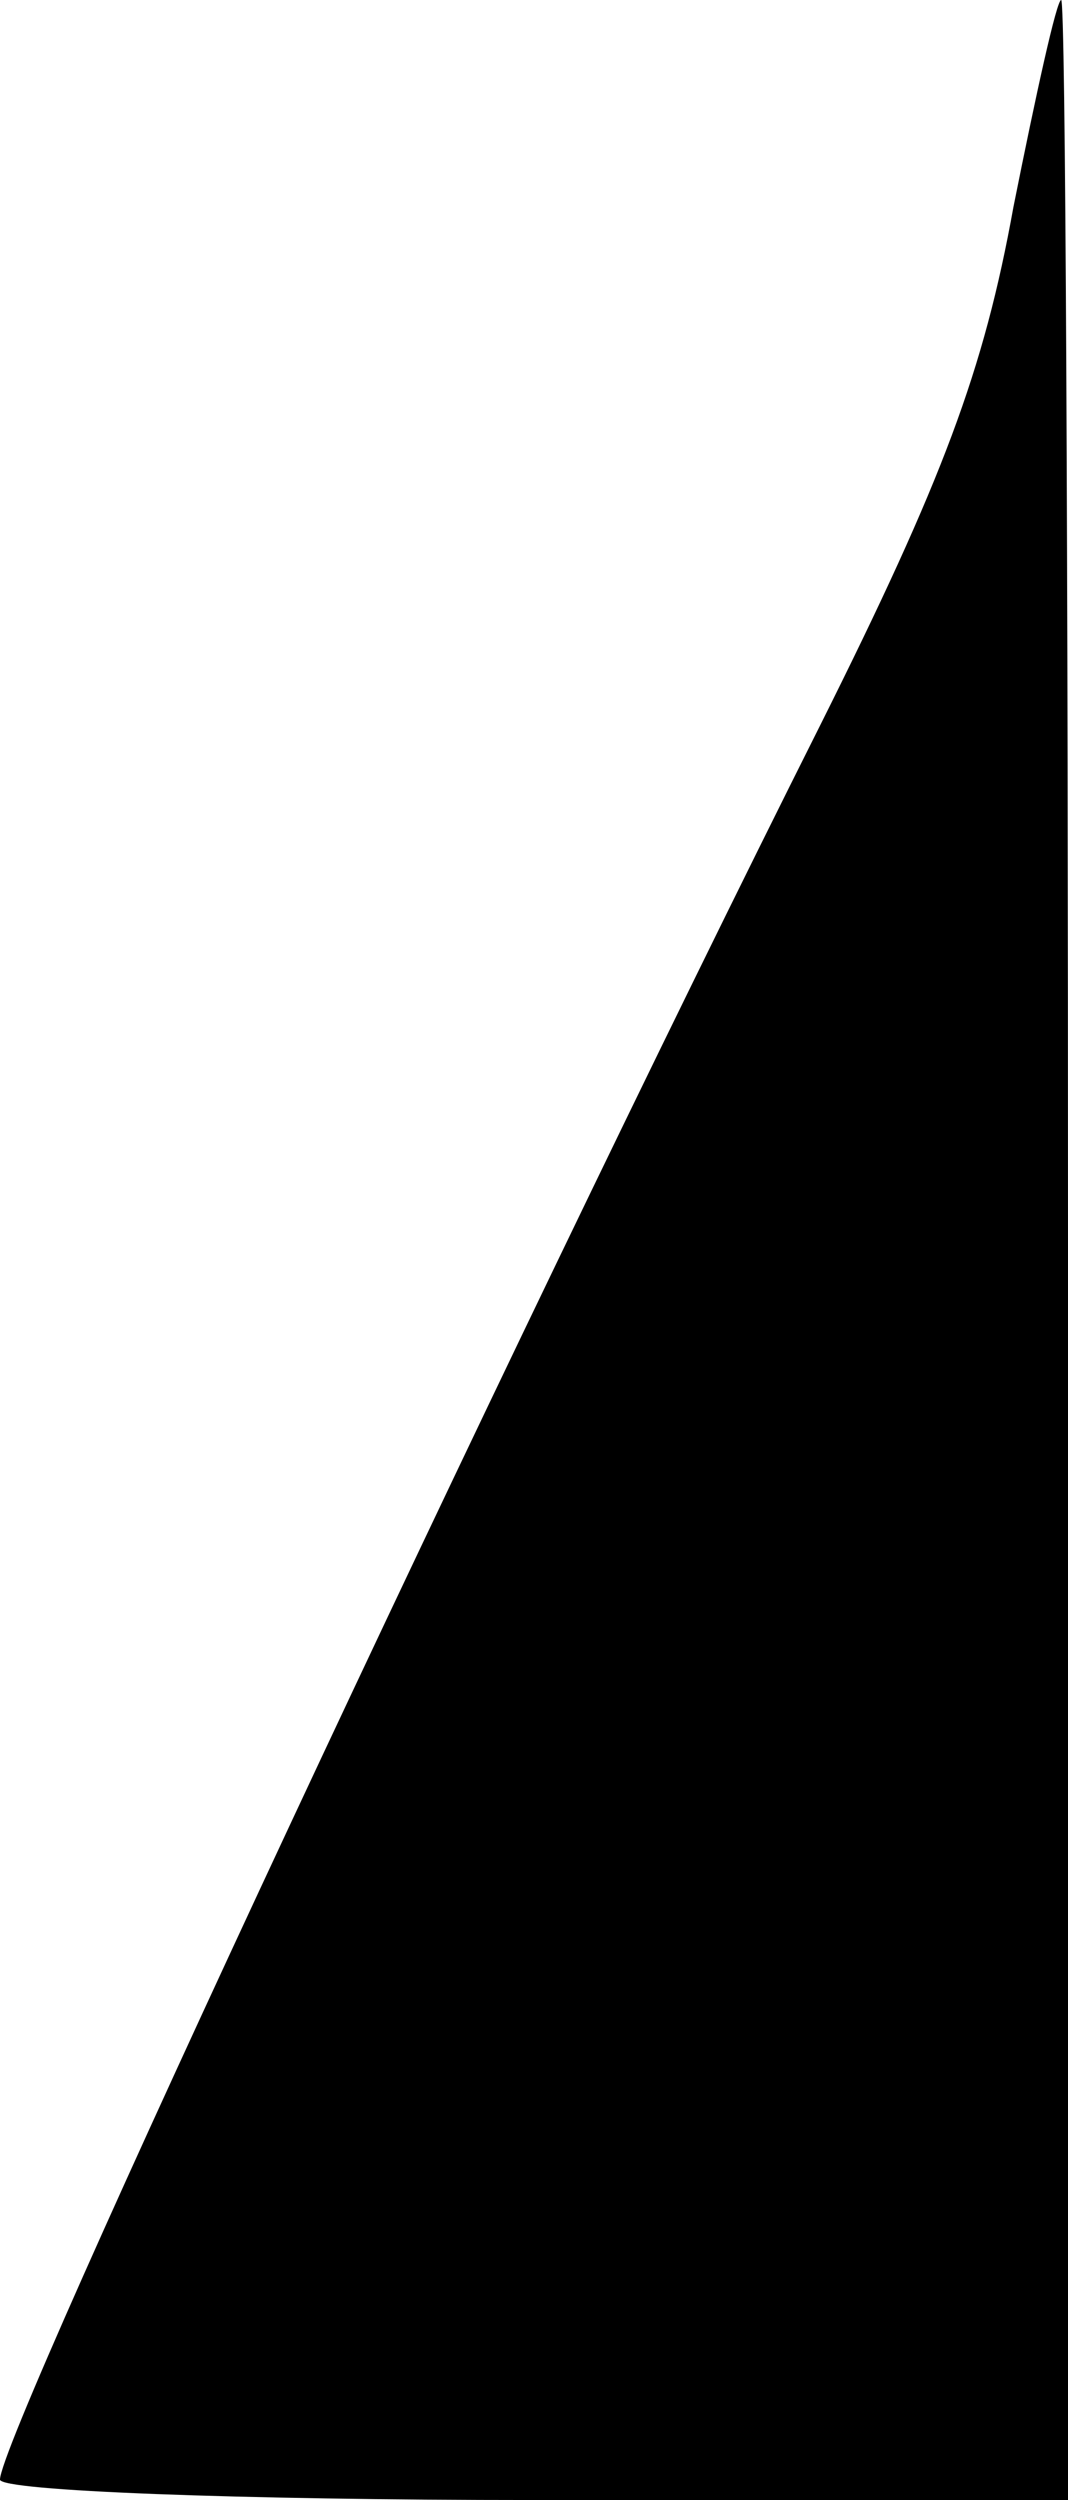 <?xml version="1.0" standalone="no"?>
<!DOCTYPE svg PUBLIC "-//W3C//DTD SVG 20010904//EN"
 "http://www.w3.org/TR/2001/REC-SVG-20010904/DTD/svg10.dtd">
<svg version="1.0" xmlns="http://www.w3.org/2000/svg"
 width="47pt" height="110pt" viewBox="0 0 47 110"
 preserveAspectRatio="xMidYMid meet">
<g transform="translate(0,110) scale(0.1,-0.1)"
fill="#000000" stroke="none">
<path fill="#000000" stroke="none" d="M446 1009 c-13 -72 -31 -120 -85 -228
-141 -281 -361 -752 -361 -772 0 -5 105 -9 235 -9 l235 0 0 550 c0 303 -1 550
-3 550 -2 0 -11 -41 -21 -91z"/>
</g>
</svg>
